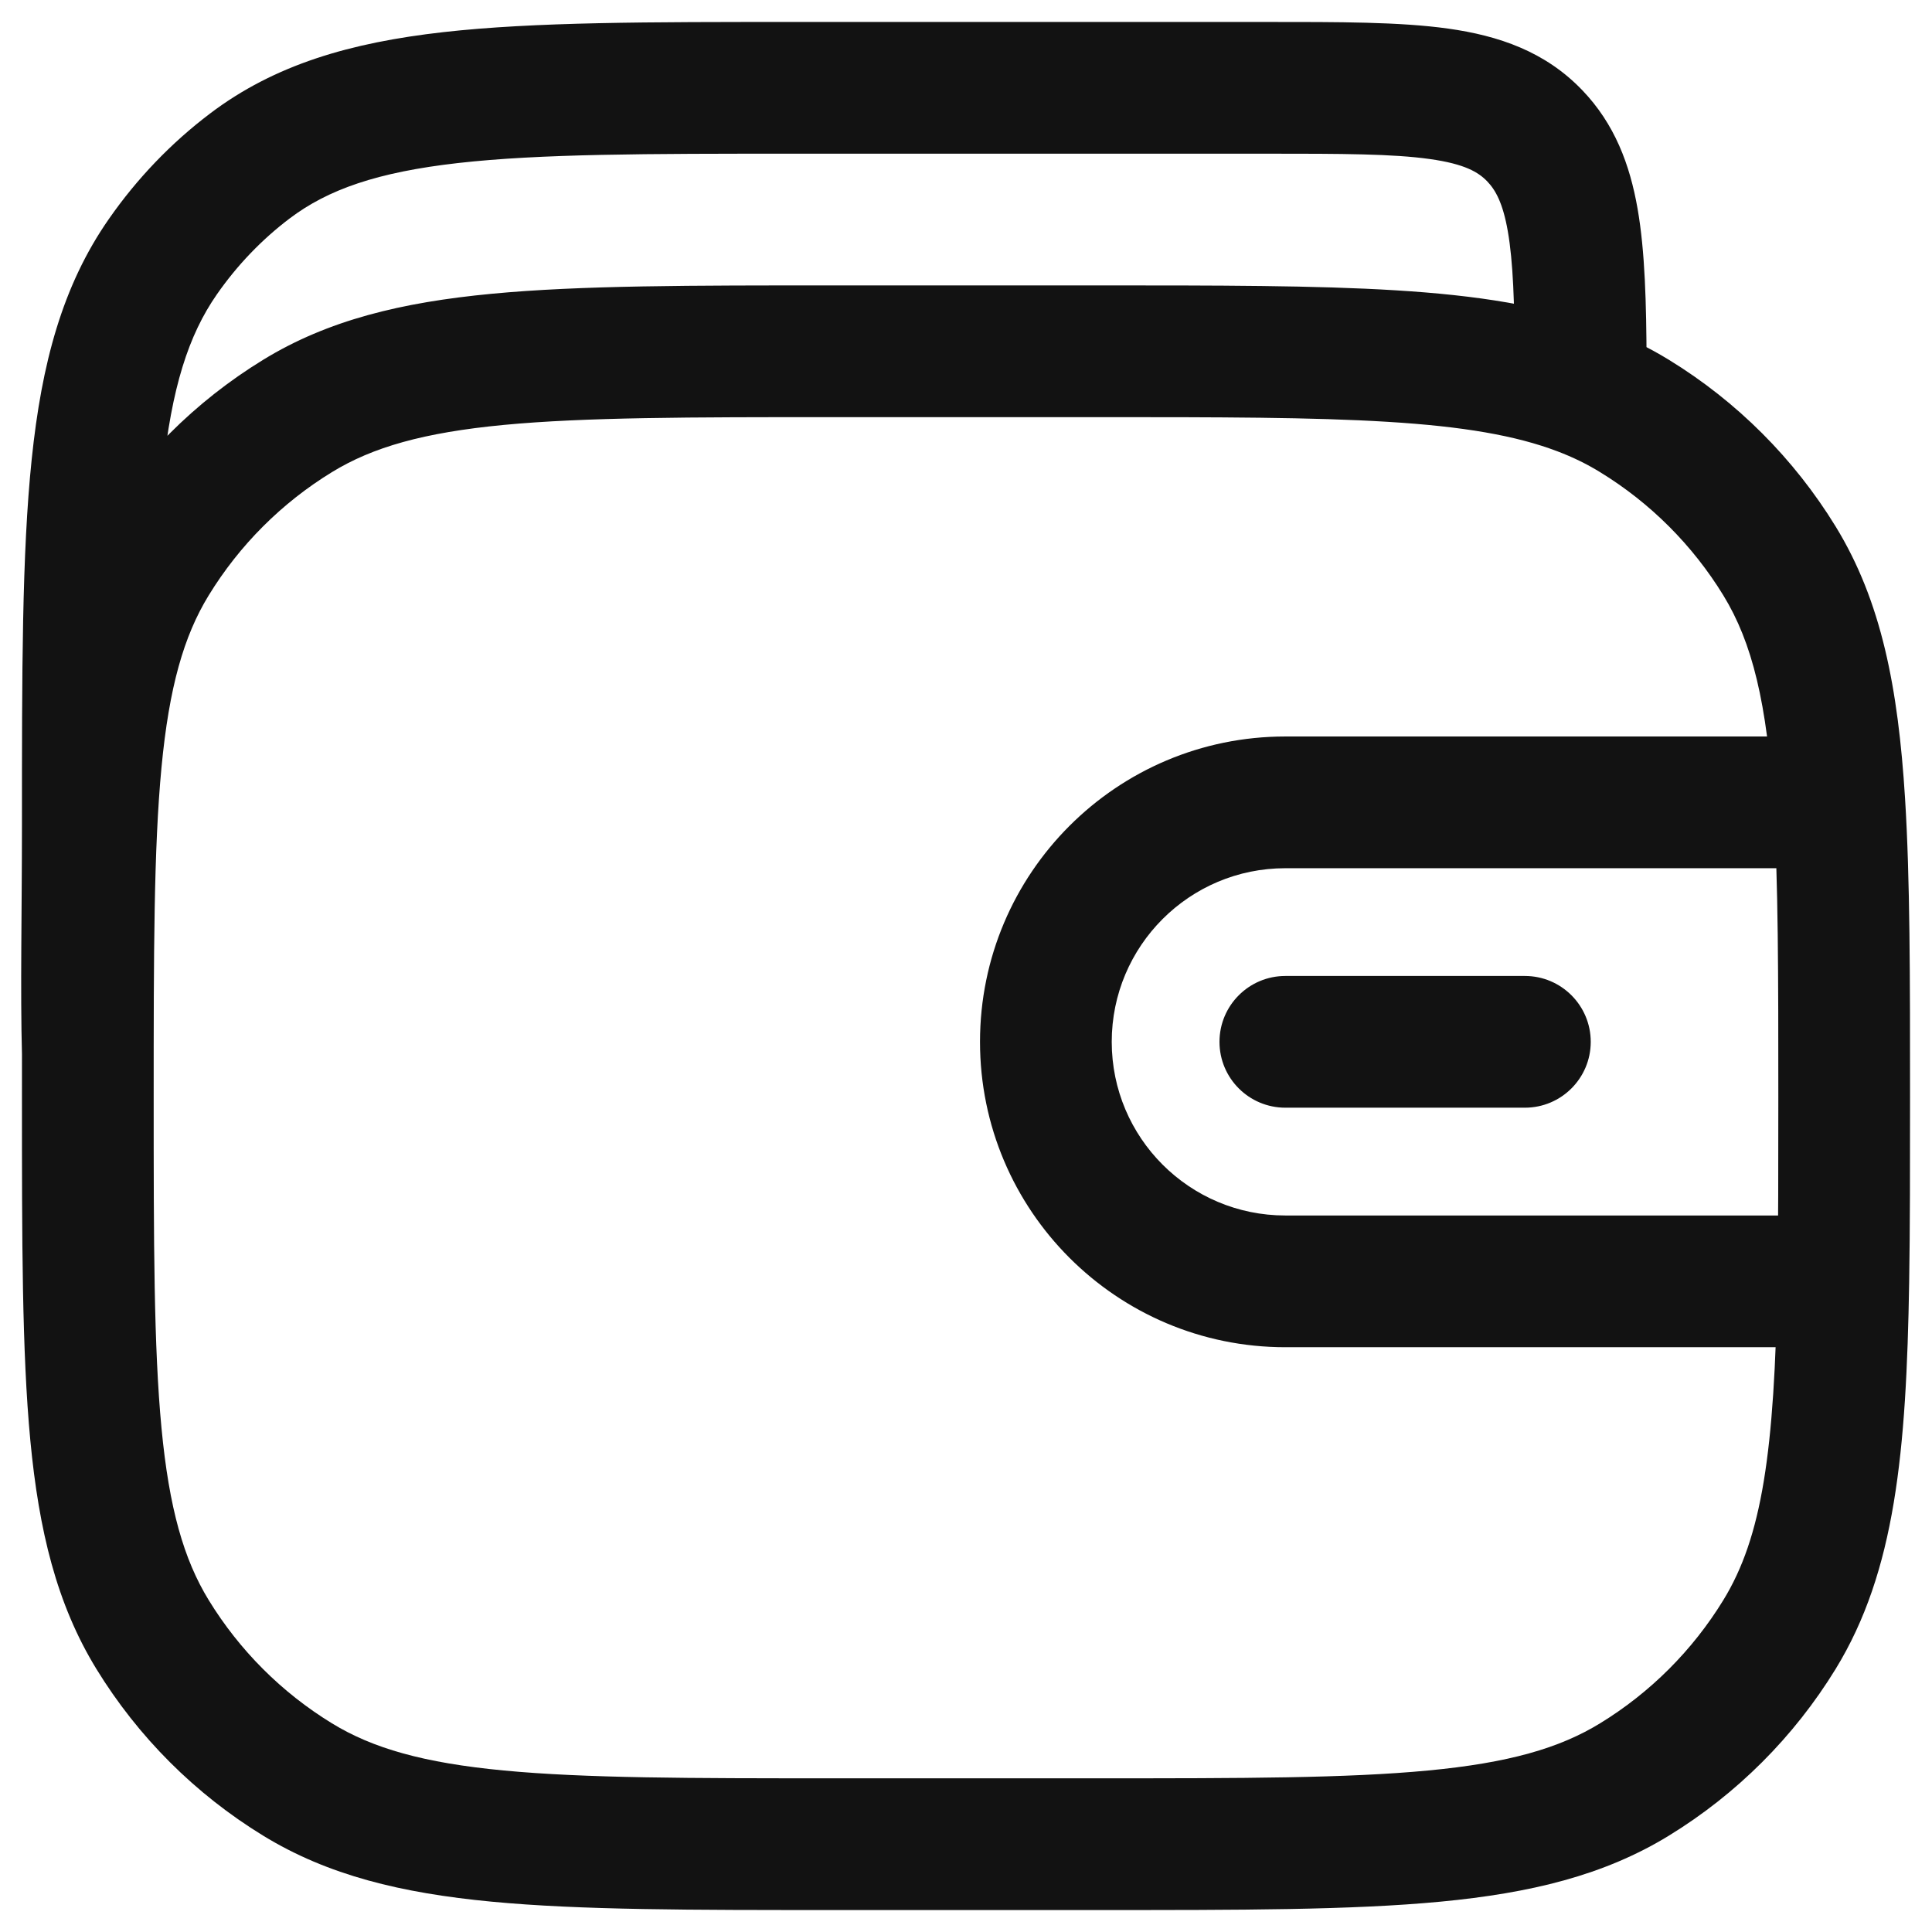 <svg width="44" height="44" viewBox="0 0 44 44" fill="none" xmlns="http://www.w3.org/2000/svg">
<path d="M6.775 40.526L7.559 39.247L7.559 39.247L6.775 40.526ZM3.474 37.225L4.753 36.441L4.753 36.441L3.474 37.225ZM40.527 37.225L39.248 36.441L39.248 36.441L40.527 37.225ZM37.225 40.526L36.441 39.247L36.441 39.247L37.225 40.526ZM37.225 9.474L36.441 10.753L36.441 10.753L37.225 9.474ZM40.527 12.775L39.248 13.559L39.248 13.559L40.527 12.775ZM6.775 9.474L7.559 10.753L7.559 10.753L6.775 9.474ZM3.474 12.775L4.753 13.559L4.753 13.559L3.474 12.775ZM34.954 3.093L36.036 2.055L36.036 2.055L34.954 3.093ZM5.689 3.782L6.594 4.977L6.594 4.977L5.689 3.782ZM3.709 5.845L4.94 6.703L3.709 5.845ZM36 8.261L37.5 8.261L37.5 8.253L36 8.261ZM34.728 25.227C35.556 25.227 36.228 24.556 36.228 23.727C36.228 22.899 35.556 22.227 34.728 22.227V25.227ZM29.273 22.227C28.445 22.227 27.773 22.899 27.773 23.727C27.773 24.556 28.445 25.227 29.273 25.227V22.227ZM19 9.5H25V6.5H19V9.5ZM25 40.5H19V43.5H25V40.5ZM19 40.5C15.698 40.5 13.326 40.498 11.476 40.322C9.649 40.149 8.486 39.816 7.559 39.247L5.992 41.805C7.469 42.711 9.145 43.114 11.193 43.309C13.217 43.502 15.756 43.5 19 43.5V40.5ZM0.5 25C0.5 28.244 0.499 30.783 0.691 32.808C0.886 34.855 1.289 36.531 2.195 38.009L4.753 36.441C4.185 35.514 3.852 34.351 3.678 32.524C3.502 30.674 3.5 28.302 3.5 25H0.5ZM7.559 39.247C6.415 38.547 5.454 37.585 4.753 36.441L2.195 38.009C3.143 39.556 4.444 40.857 5.992 41.805L7.559 39.247ZM25 43.5C28.245 43.5 30.783 43.502 32.808 43.309C34.855 43.114 36.531 42.711 38.009 41.805L36.441 39.247C35.514 39.816 34.352 40.149 32.524 40.322C30.674 40.498 28.303 40.5 25 40.5V43.5ZM39.248 36.441C38.547 37.585 37.585 38.547 36.441 39.247L38.009 41.805C39.556 40.857 40.857 39.556 41.806 38.009L39.248 36.441ZM36.441 10.753C37.585 11.453 38.547 12.415 39.248 13.559L41.806 11.991C40.857 10.444 39.556 9.143 38.009 8.195L36.441 10.753ZM19 6.5C15.756 6.5 13.217 6.498 11.193 6.691C9.145 6.886 7.469 7.289 5.992 8.195L7.559 10.753C8.486 10.184 9.649 9.851 11.476 9.677C13.326 9.502 15.698 9.5 19 9.5V6.5ZM3.5 25C3.5 21.698 3.502 19.326 3.678 17.476C3.852 15.649 4.185 14.486 4.753 13.559L2.195 11.991C1.289 13.469 0.886 15.145 0.691 17.192C0.499 19.217 0.5 21.756 0.5 25H3.5ZM5.992 8.195C4.444 9.143 3.143 10.444 2.195 11.991L4.753 13.559C5.454 12.415 6.415 11.453 7.559 10.753L5.992 8.195ZM18.106 3.5H28.844V0.5H18.106V3.5ZM28.844 3.5C30.575 3.5 31.717 3.503 32.563 3.622C33.36 3.734 33.669 3.921 33.871 4.131L36.036 2.055C35.19 1.172 34.132 0.813 32.979 0.651C31.877 0.497 30.487 0.5 28.844 0.5V3.5ZM18.106 0.5C14.786 0.5 12.17 0.498 10.095 0.732C7.988 0.97 6.26 1.467 4.783 2.586L6.594 4.977C7.47 4.314 8.596 3.921 10.432 3.713C12.3 3.502 14.716 3.5 18.106 3.5V0.5ZM3.5 18.791C3.5 15.261 3.502 12.729 3.706 10.769C3.907 8.834 4.291 7.634 4.94 6.703L2.479 4.988C1.418 6.509 0.948 8.284 0.722 10.459C0.498 12.61 0.5 15.325 0.5 18.791H3.5ZM4.783 2.586C3.896 3.257 3.119 4.068 2.479 4.988L4.94 6.703C5.403 6.038 5.962 5.456 6.594 4.977L4.783 2.586ZM37.5 8.253C37.494 6.9 37.465 5.727 37.295 4.755C37.119 3.745 36.771 2.821 36.036 2.055L33.871 4.131C34.058 4.326 34.227 4.62 34.34 5.27C34.46 5.959 34.493 6.889 34.5 8.268L37.5 8.253ZM0.5 18.791C0.5 20.743 0.46 22.528 0.501 24.041L3.5 23.959C3.46 22.496 3.5 20.848 3.5 18.791H0.5ZM41 27.682H29.273V30.682H41V27.682ZM22.319 23.727C22.319 27.568 25.432 30.682 29.273 30.682V27.682C27.089 27.682 25.319 25.911 25.319 23.727H22.319ZM25.319 23.727C25.319 21.543 27.089 19.773 29.273 19.773V16.773C25.432 16.773 22.319 19.886 22.319 23.727H25.319ZM34.728 22.227H29.273V25.227H34.728V22.227ZM25 9.5C27.77 9.5 29.89 9.501 31.607 9.607C33.323 9.712 34.522 9.919 35.468 10.278L36.533 7.473C35.173 6.957 33.624 6.725 31.792 6.612C29.962 6.499 27.735 6.5 25 6.5V9.5ZM35.468 10.278C35.822 10.412 36.142 10.569 36.441 10.753L38.009 8.195C37.542 7.909 37.053 7.671 36.533 7.473L35.468 10.278ZM34.5 8.261V8.876H37.5V8.261H34.5ZM29.273 19.773H41.889V16.773H29.273V19.773ZM43.5 25C43.5 22.251 43.501 20.015 43.386 18.179L40.392 18.366C40.5 20.088 40.5 22.216 40.5 25H43.5ZM43.386 18.179C43.229 15.669 42.85 13.695 41.806 11.991L39.248 13.559C39.906 14.632 40.245 16.014 40.392 18.366L43.386 18.179ZM40.5 25C40.5 26.575 40.5 27.944 40.48 29.157L43.48 29.207C43.5 27.964 43.5 26.568 43.5 25H40.5ZM40.48 29.157C40.415 33.074 40.127 35.006 39.248 36.441L41.806 38.009C43.166 35.789 43.416 33.062 43.48 29.207L40.48 29.157ZM41 30.682H41.98V27.682H41V30.682Z" fill="#121212"/>
</svg>
